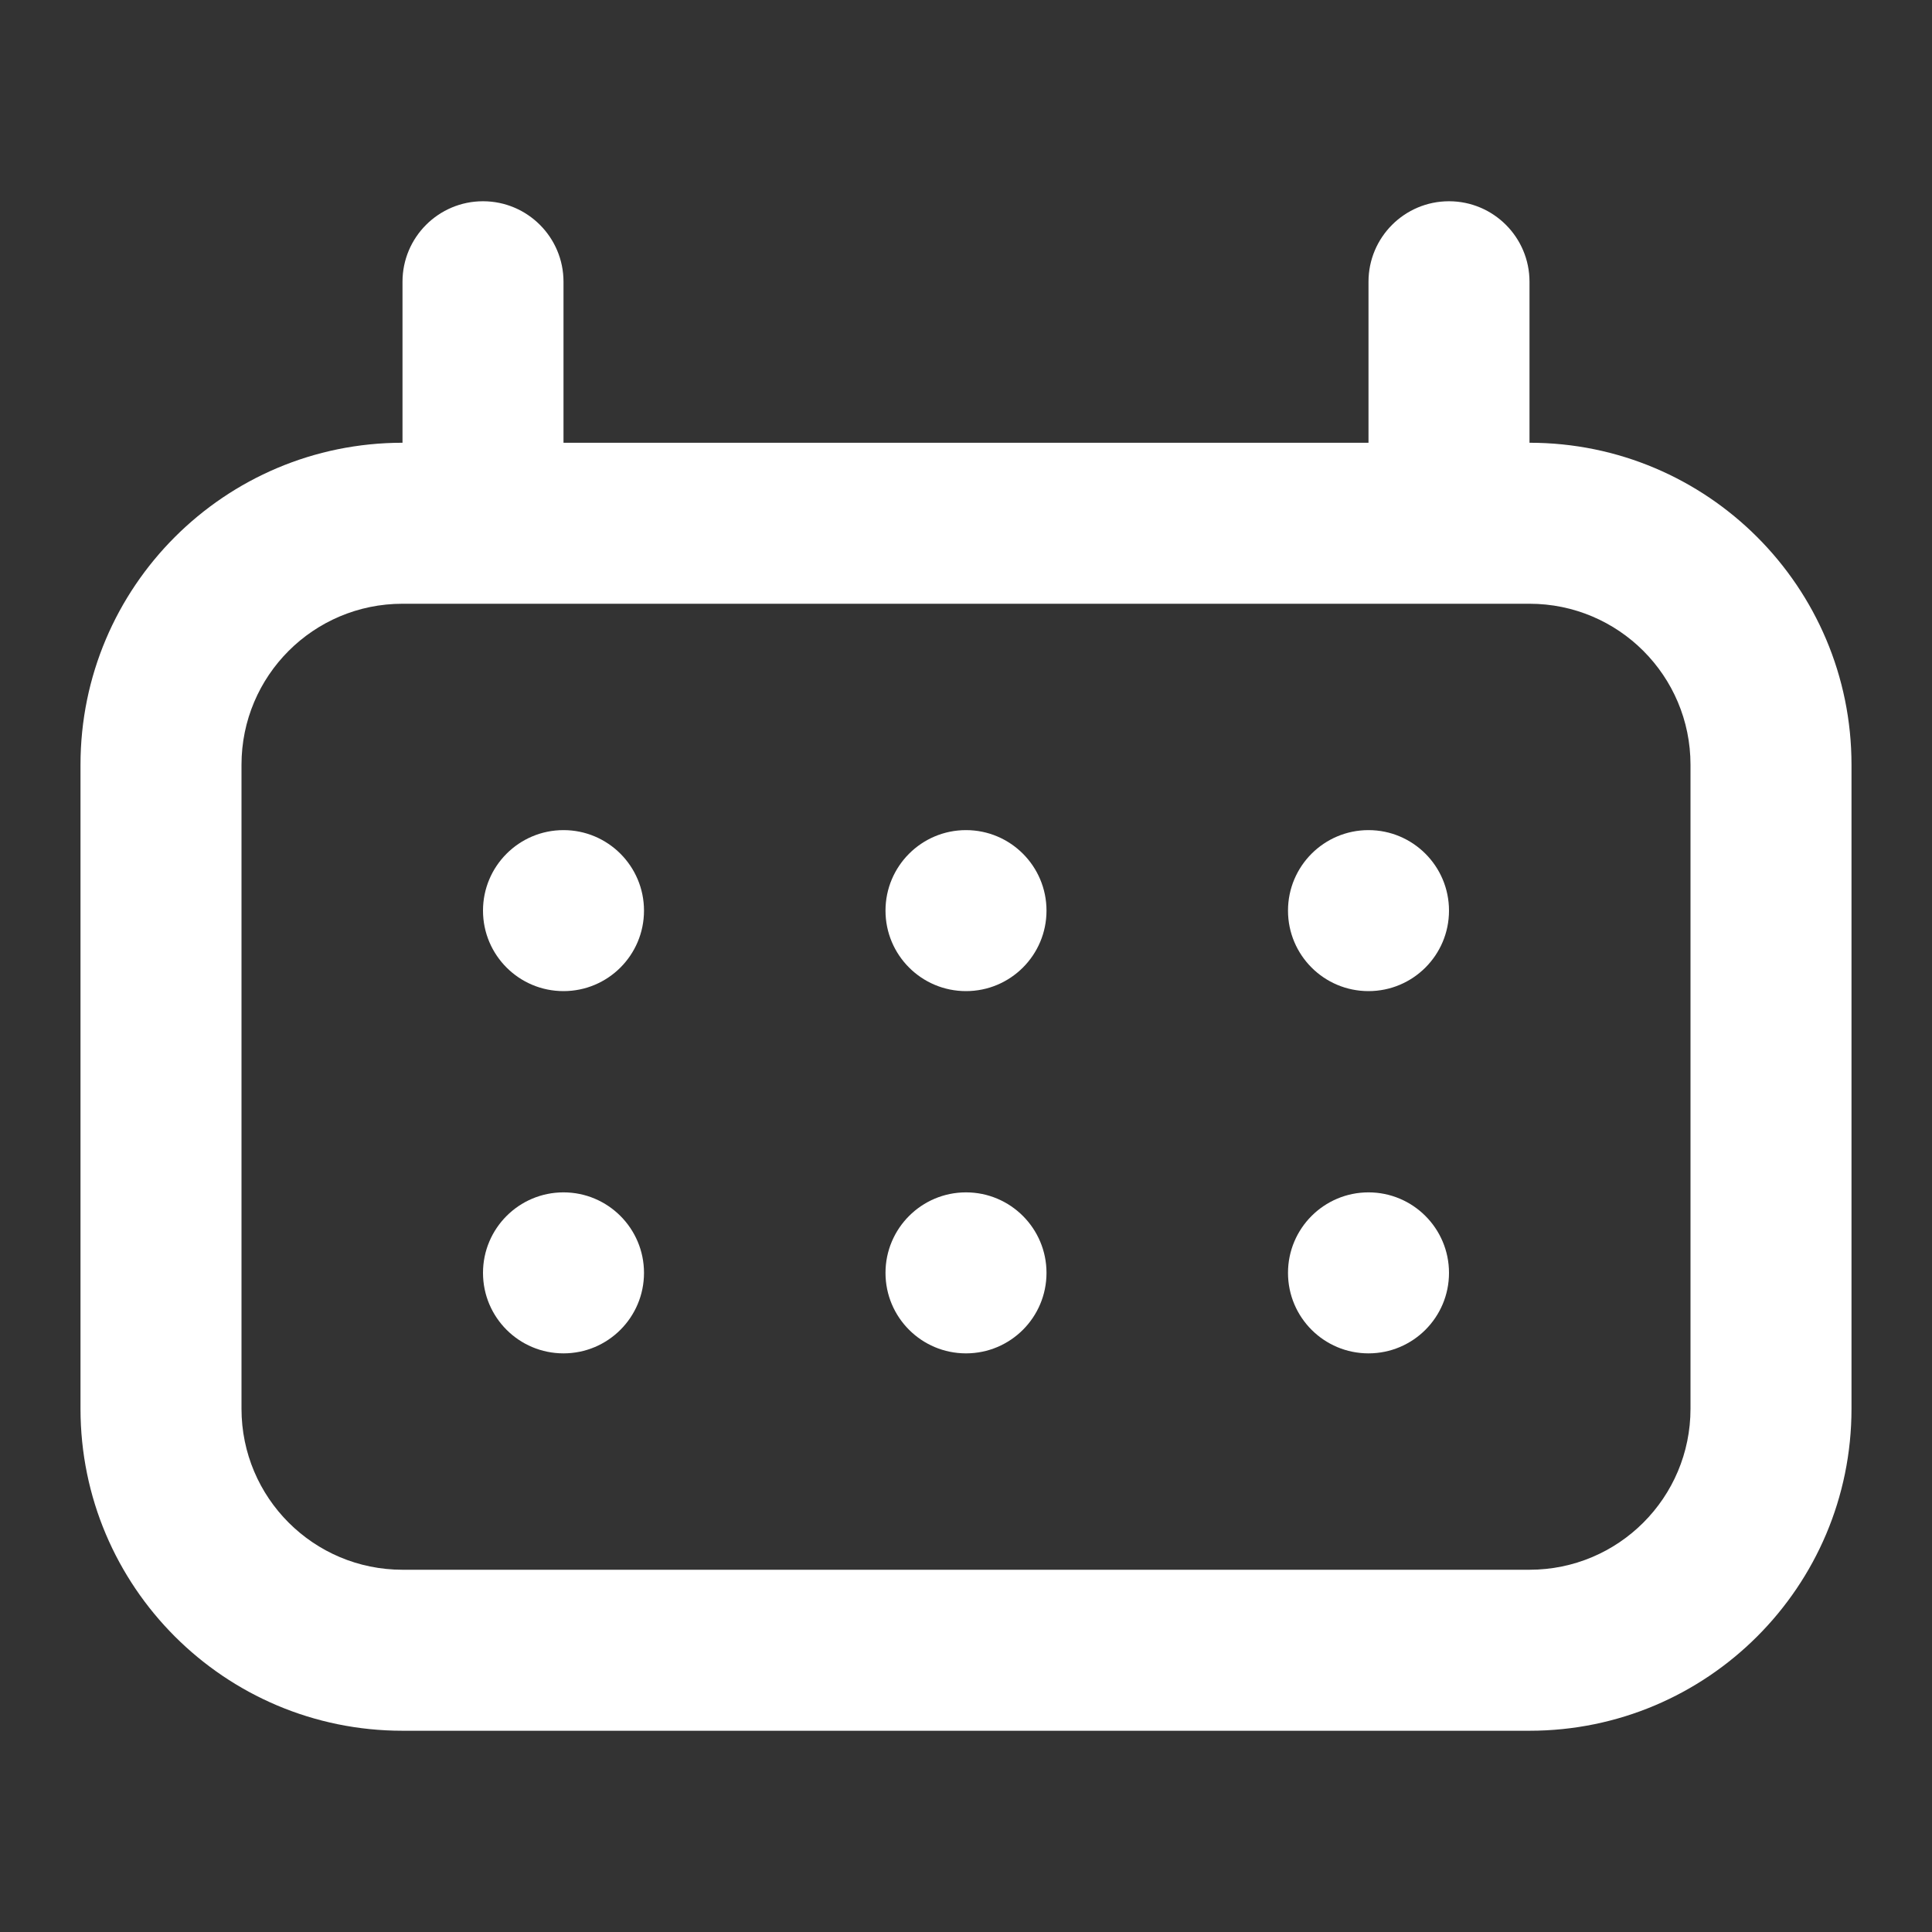 <svg width="24" height="24" viewBox="0 0 24 24" fill="none" xmlns="http://www.w3.org/2000/svg">
<rect x="0" y="0" width="24" height="24" fill="#333333" stroke="none"/>
<path fill-rule="evenodd" clip-rule="evenodd" d="M6 7.5H18H19C20.105 7.5 21 8.395 21 9.5V17.5C21 18.605 20.105 19.5 19 19.5H5C3.895 19.5 3 18.605 3 17.5V9.5C3 8.395 3.895 7.5 5 7.5H6ZM7 5.5V3.5C7 2.948 6.552 2.5 6 2.5C5.448 2.5 5 2.948 5 3.5V5.5C2.791 5.5 1 7.291 1 9.5V17.5C1 19.709 2.791 21.5 5 21.5H19C21.209 21.5 23 19.709 23 17.5V9.5C23 7.291 21.209 5.5 19 5.5V3.5C19 2.948 18.552 2.5 18 2.5C17.448 2.5 17 2.948 17 3.5V5.5H7Z" fill="white"/>
<path fill-rule="evenodd" clip-rule="evenodd" d="M6 11.312C6 10.76 6.448 10.312 7 10.312C7.552 10.312 8 10.76 8 11.312C8 11.865 7.552 12.312 7 12.312C6.448 12.312 6 11.865 6 11.312ZM12 10.312C11.448 10.312 11 10.76 11 11.312C11 11.865 11.448 12.312 12 12.312C12.552 12.312 13 11.865 13 11.312C13 10.76 12.552 10.312 12 10.312ZM16 11.312C16 10.76 16.448 10.312 17 10.312C17.552 10.312 18 10.76 18 11.312C18 11.865 17.552 12.312 17 12.312C16.448 12.312 16 11.865 16 11.312Z" fill="white"/>
<path fill-rule="evenodd" clip-rule="evenodd" d="M7 14.812C6.448 14.812 6 15.26 6 15.812C6 16.365 6.448 16.812 7 16.812C7.552 16.812 8 16.365 8 15.812C8 15.26 7.552 14.812 7 14.812ZM11 15.812C11 15.26 11.448 14.812 12 14.812C12.552 14.812 13 15.26 13 15.812C13 16.365 12.552 16.812 12 16.812C11.448 16.812 11 16.365 11 15.812ZM17 14.812C16.448 14.812 16 15.26 16 15.812C16 16.365 16.448 16.812 17 16.812C17.552 16.812 18 16.365 18 15.812C18 15.26 17.552 14.812 17 14.812Z" fill="white"/>
</svg>

